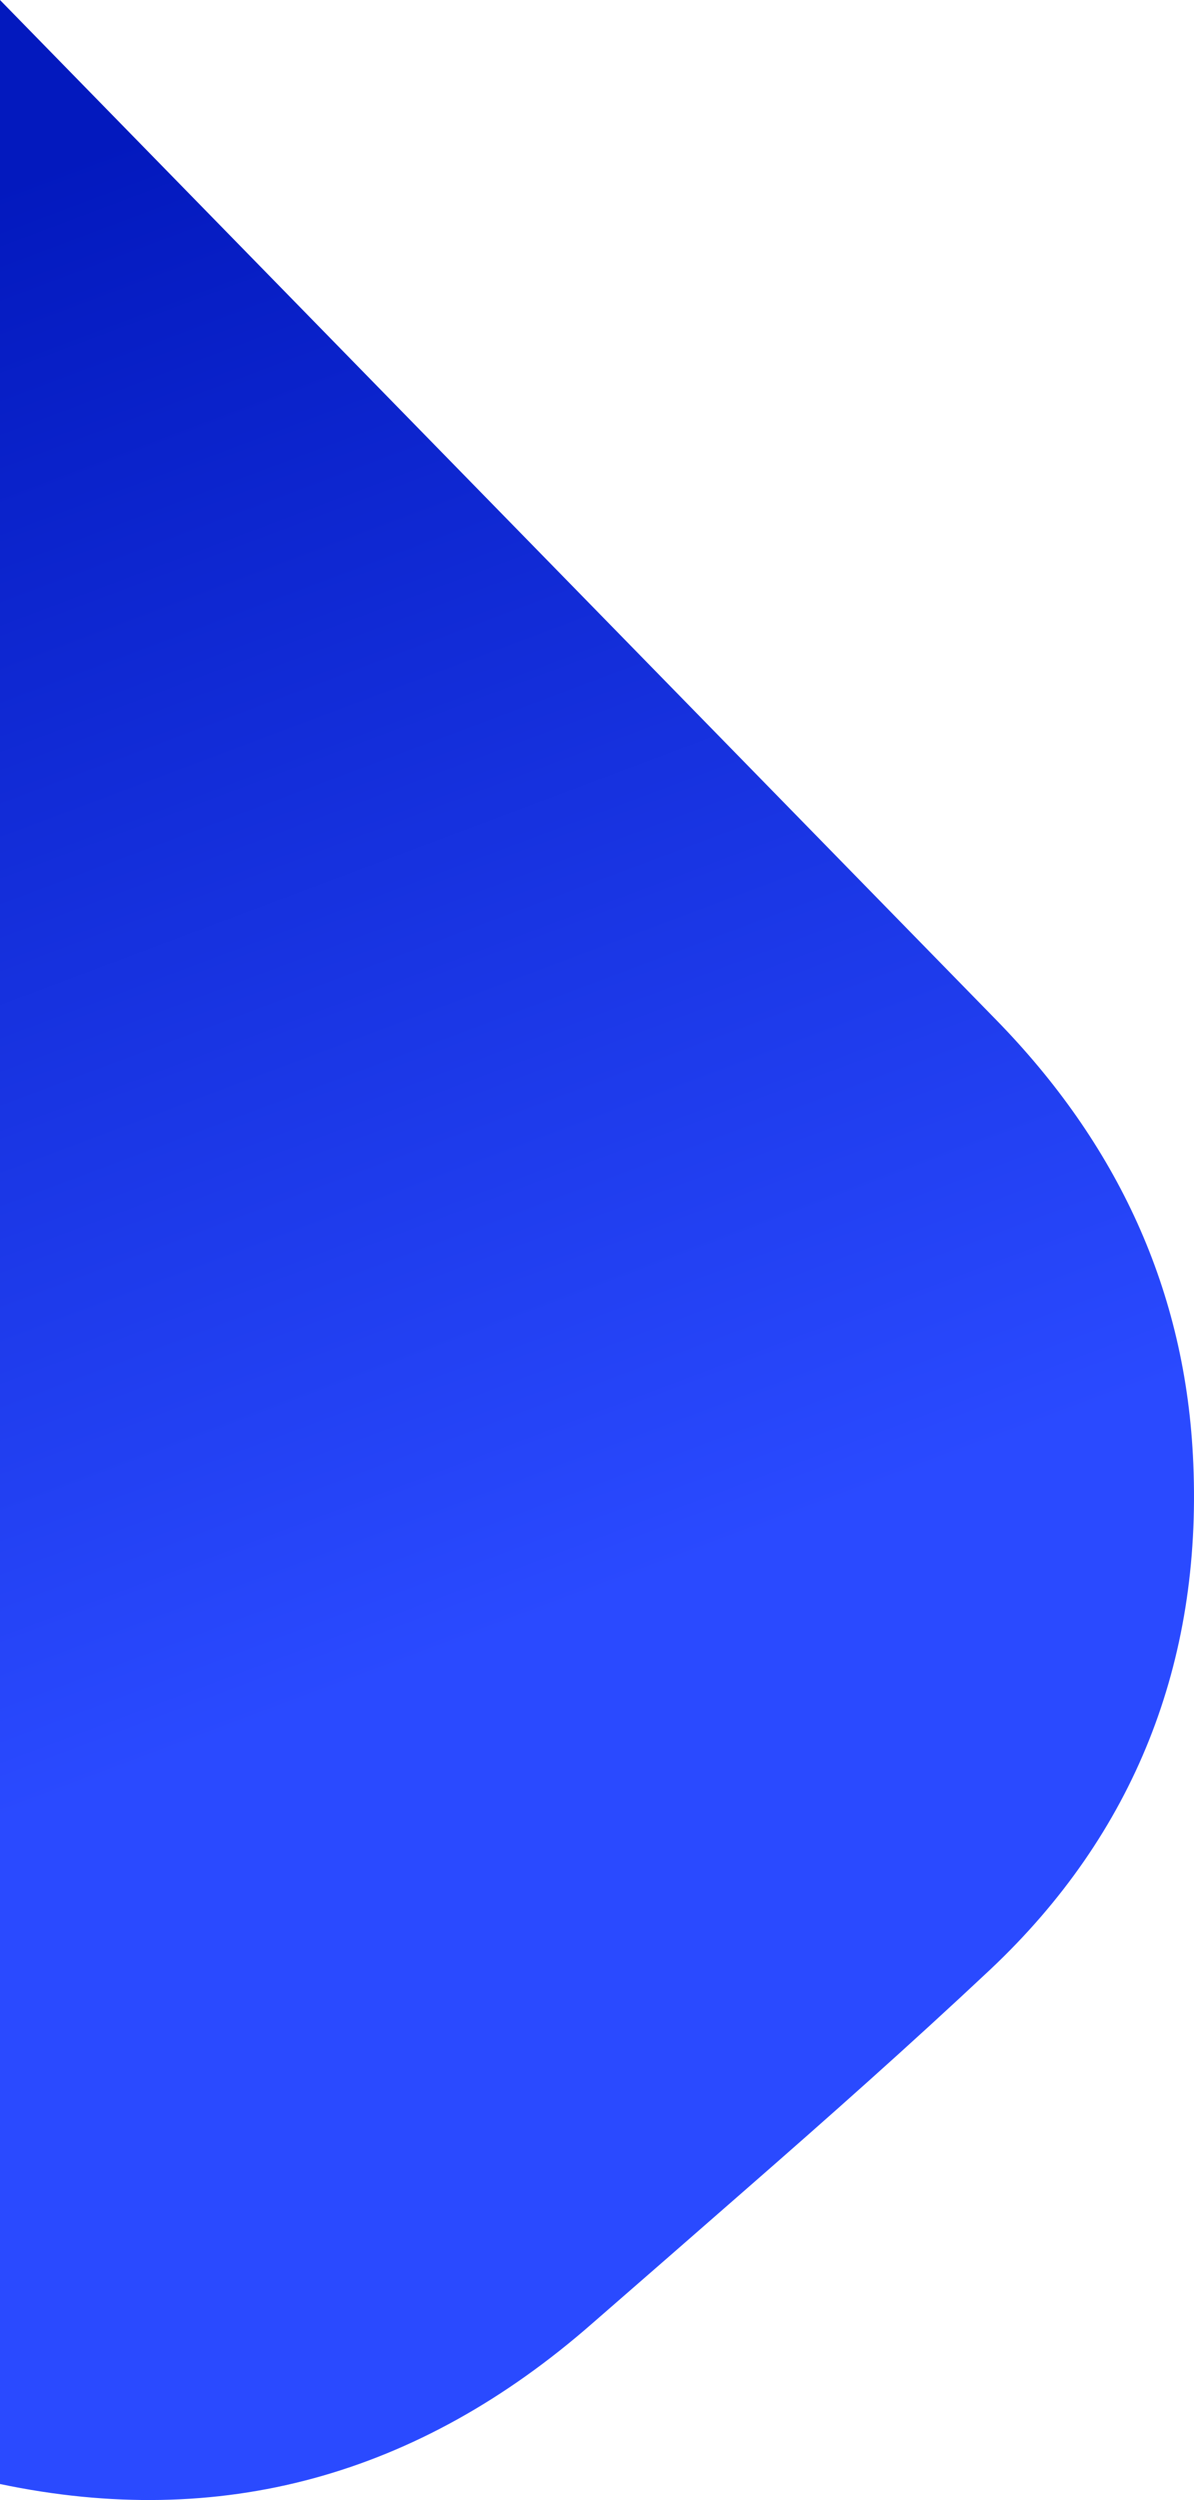 <svg xmlns="http://www.w3.org/2000/svg" xmlns:xlink="http://www.w3.org/1999/xlink" viewBox="0 0 257.66 539.14"><defs><style>.cls-1{fill:url(#Naamloos_verloop);}</style><linearGradient id="Naamloos_verloop" x1="105.71" y1="354.13" x2="-11.08" y2="43.8" gradientUnits="userSpaceOnUse"><stop offset="0" stop-color="#2a4aff"/><stop offset="1" stop-color="#0319be"/></linearGradient></defs><title>SideShape</title><g id="Laag_2" data-name="Laag 2"><g id="Laag_1-2" data-name="Laag 1"><path class="cls-1" d="M257.51,315.67C256,278.24,241,246.55,214.92,219.89L0,0V535.68c47.59,10,90.26-1.74,127.84-34.66q16.47-14.32,32.89-28.68c17.89-15.61,35.68-31.38,53-47.64C244.83,395.4,259.32,358.51,257.51,315.67Z"/></g></g></svg>